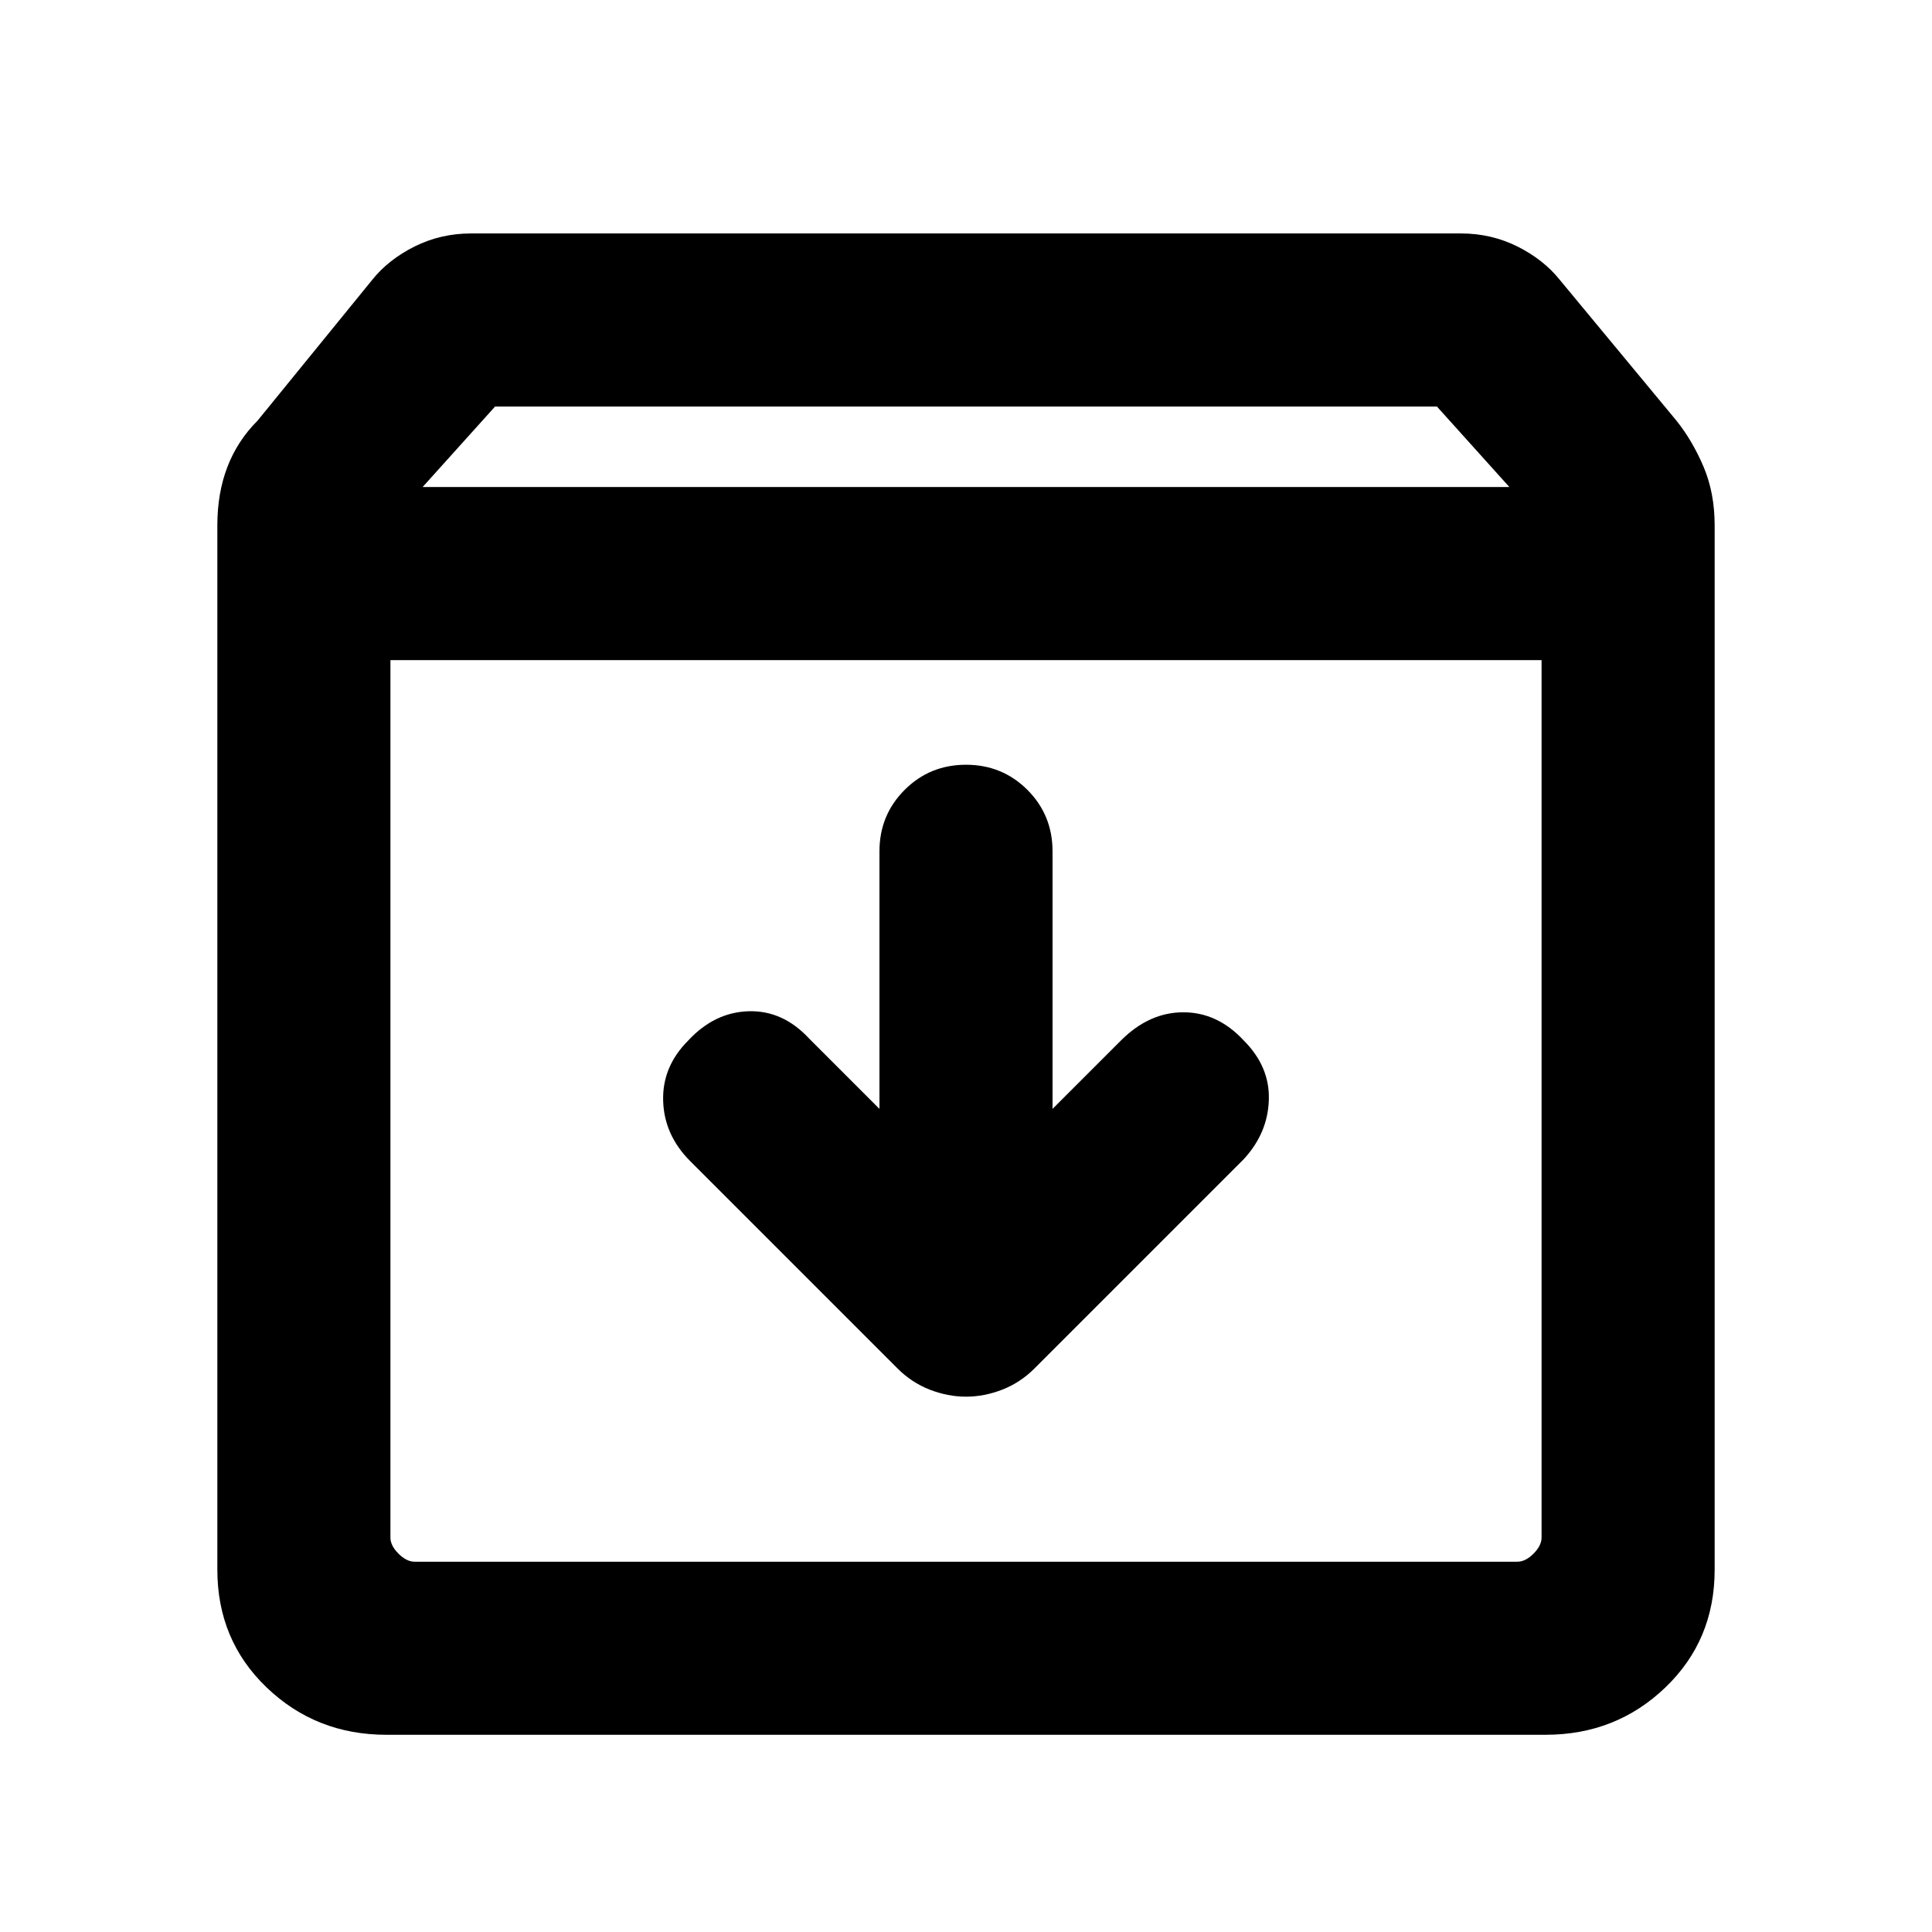 <svg xmlns="http://www.w3.org/2000/svg" height="24" width="24"><path d="M4.8 21.55q-.875 0-1.488-.588Q2.7 20.375 2.7 19.5V6.525q0-.4.125-.725.125-.325.375-.575l1.425-1.75q.2-.25.525-.413.325-.162.7-.162h12.3q.375 0 .7.162.325.163.525.413l1.45 1.75q.2.25.338.575.137.325.137.725V19.5q0 .875-.612 1.462-.613.588-1.488.588Zm.45-15.5h13.5l-.9-1H6.15Zm-.1 13.35h13.7q.1 0 .2-.1t.1-.2V8.2H4.85v10.9q0 .1.1.2t.2.1ZM12 17.35q.225 0 .45-.087.225-.088.4-.263l2.6-2.6q.3-.325.312-.738.013-.412-.312-.737-.325-.35-.75-.35t-.775.35l-.85.85v-3.2q0-.45-.312-.763Q12.45 9.5 12 9.5t-.762.312q-.313.313-.313.763v3.2l-.875-.875q-.325-.35-.75-.338-.425.013-.75.363-.325.325-.312.75.012.425.337.75L11.15 17q.175.175.4.263.225.087.45.087ZM4.85 19.4V8.2v11.2Z"/></svg>